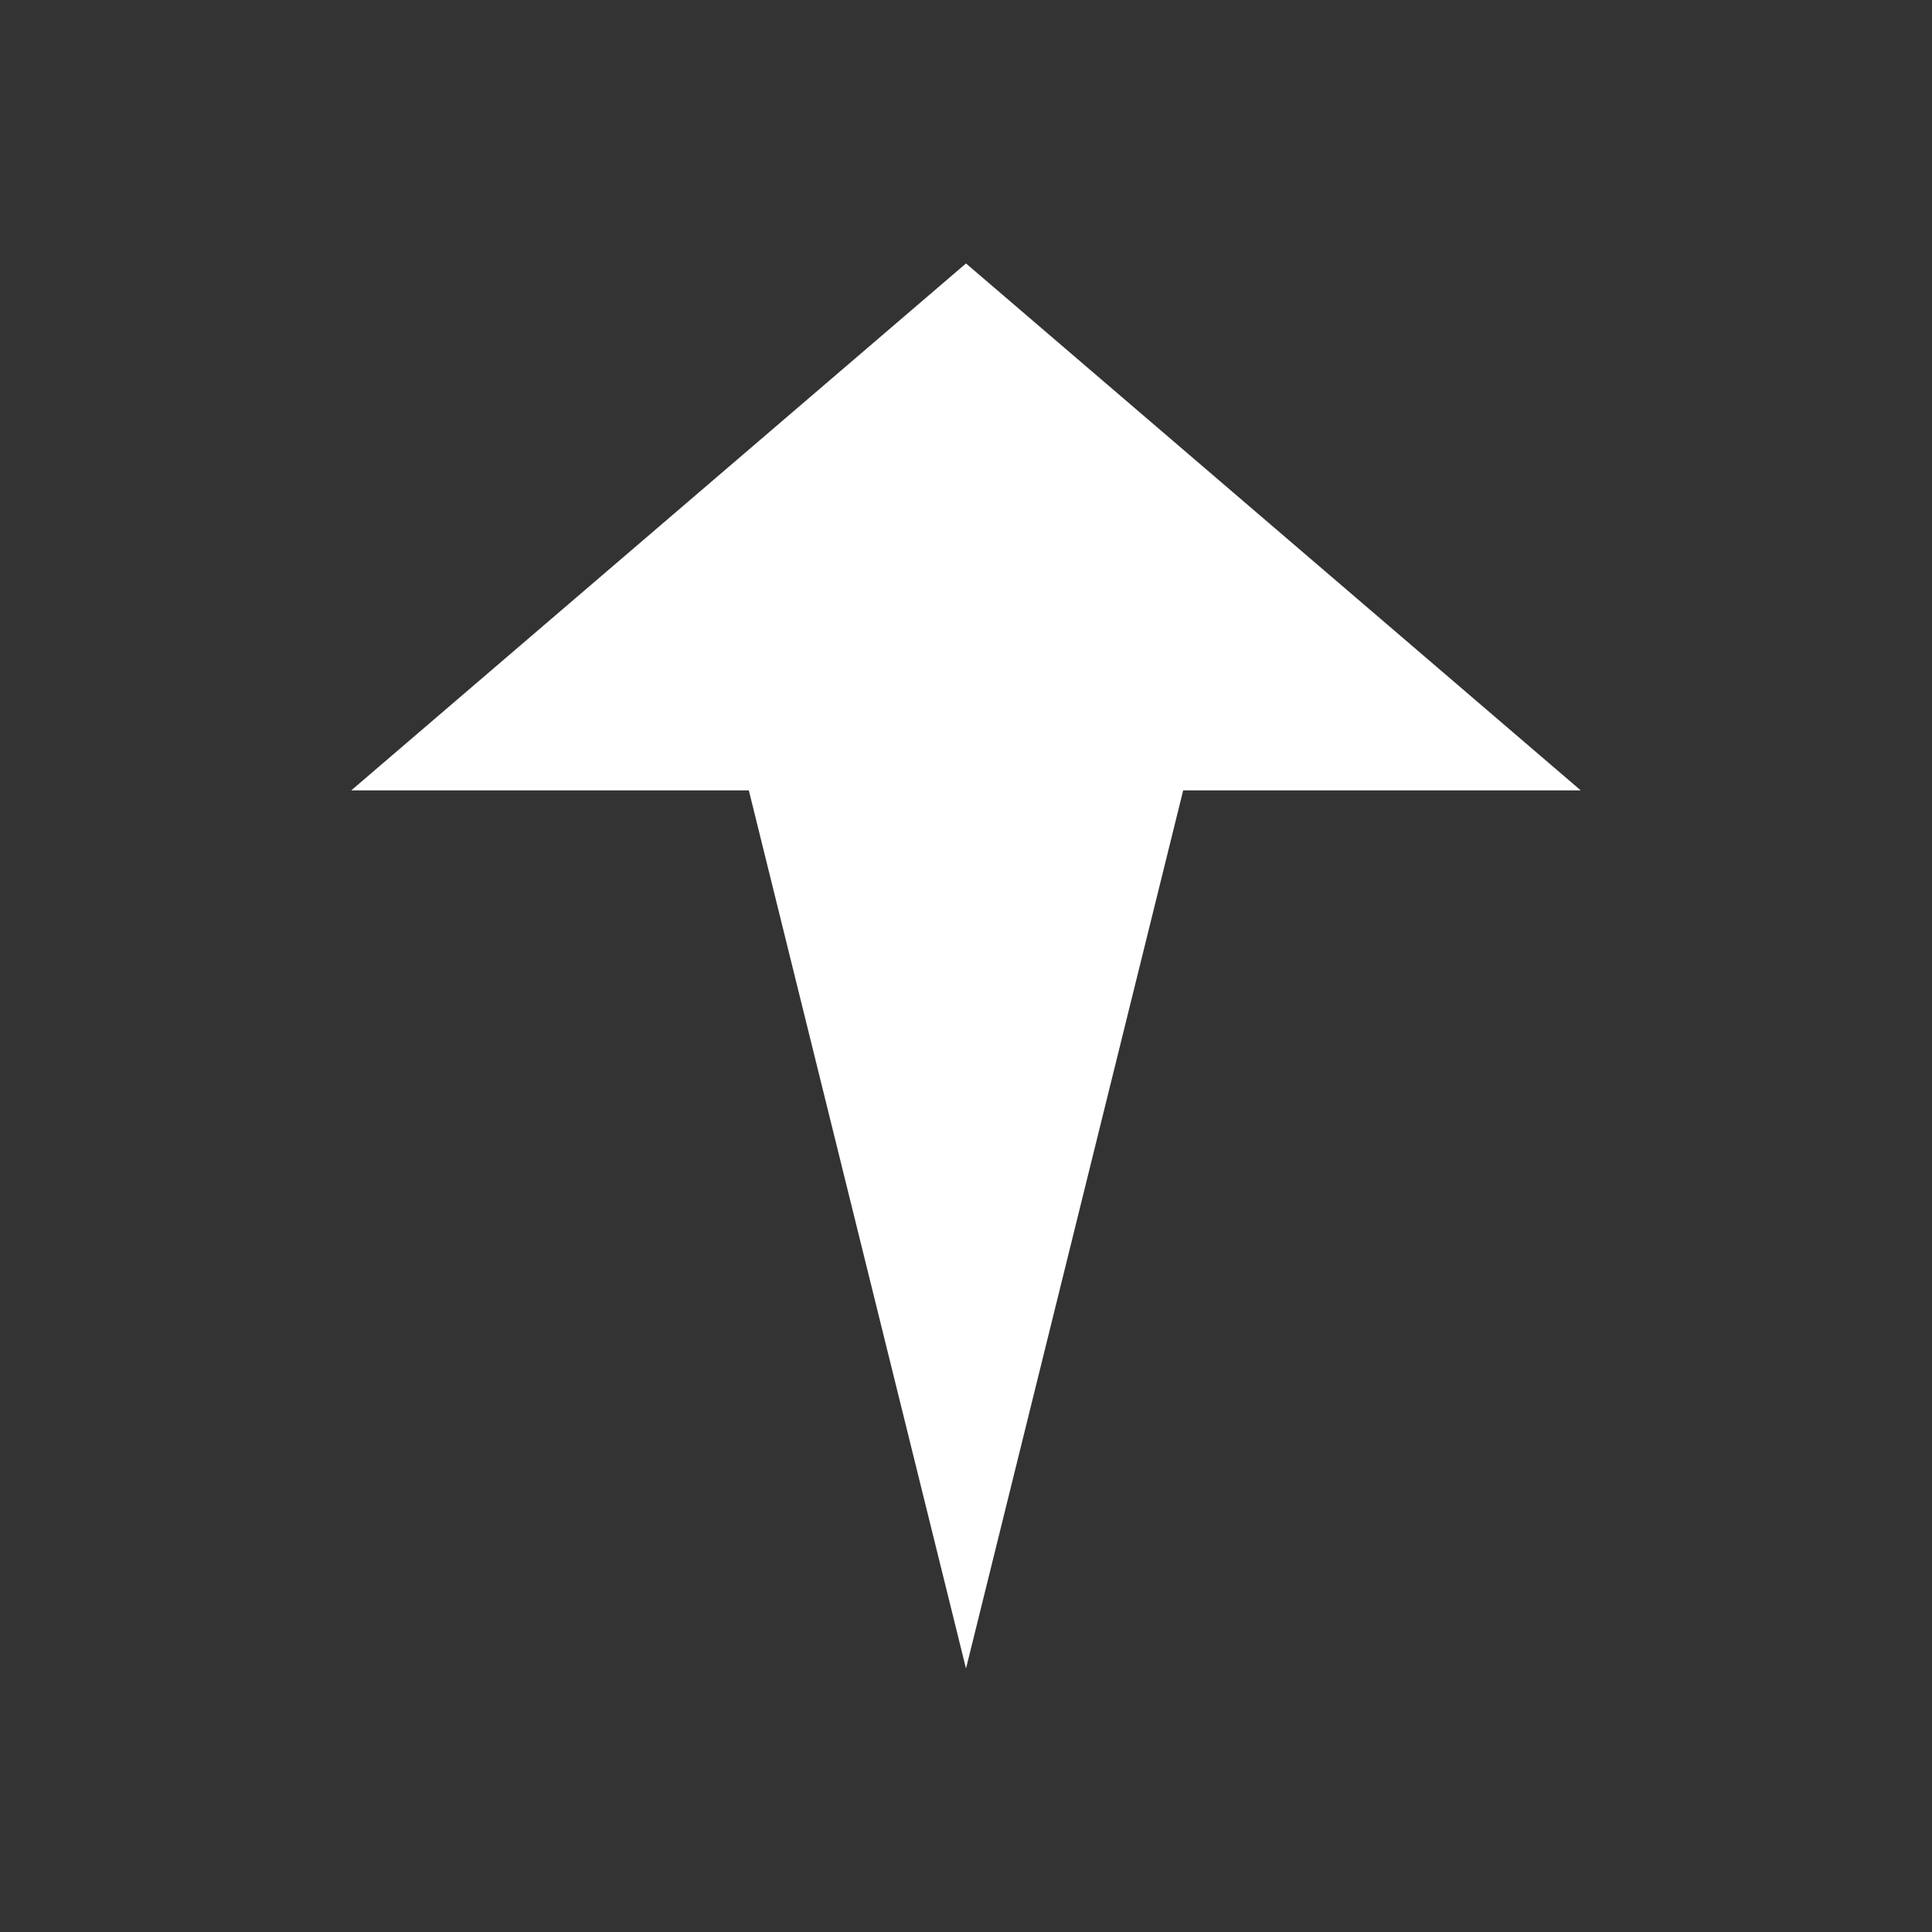<svg xmlns="http://www.w3.org/2000/svg" viewBox="0 0 22 22"><rect x="0" y="0" width="22" height="22" fill="#333333" stroke="none"/><path d="m11 3l-7 6h4.527l2.473 10 2.473-10h4.527l-7-6" fill="#ffffff"/></svg>